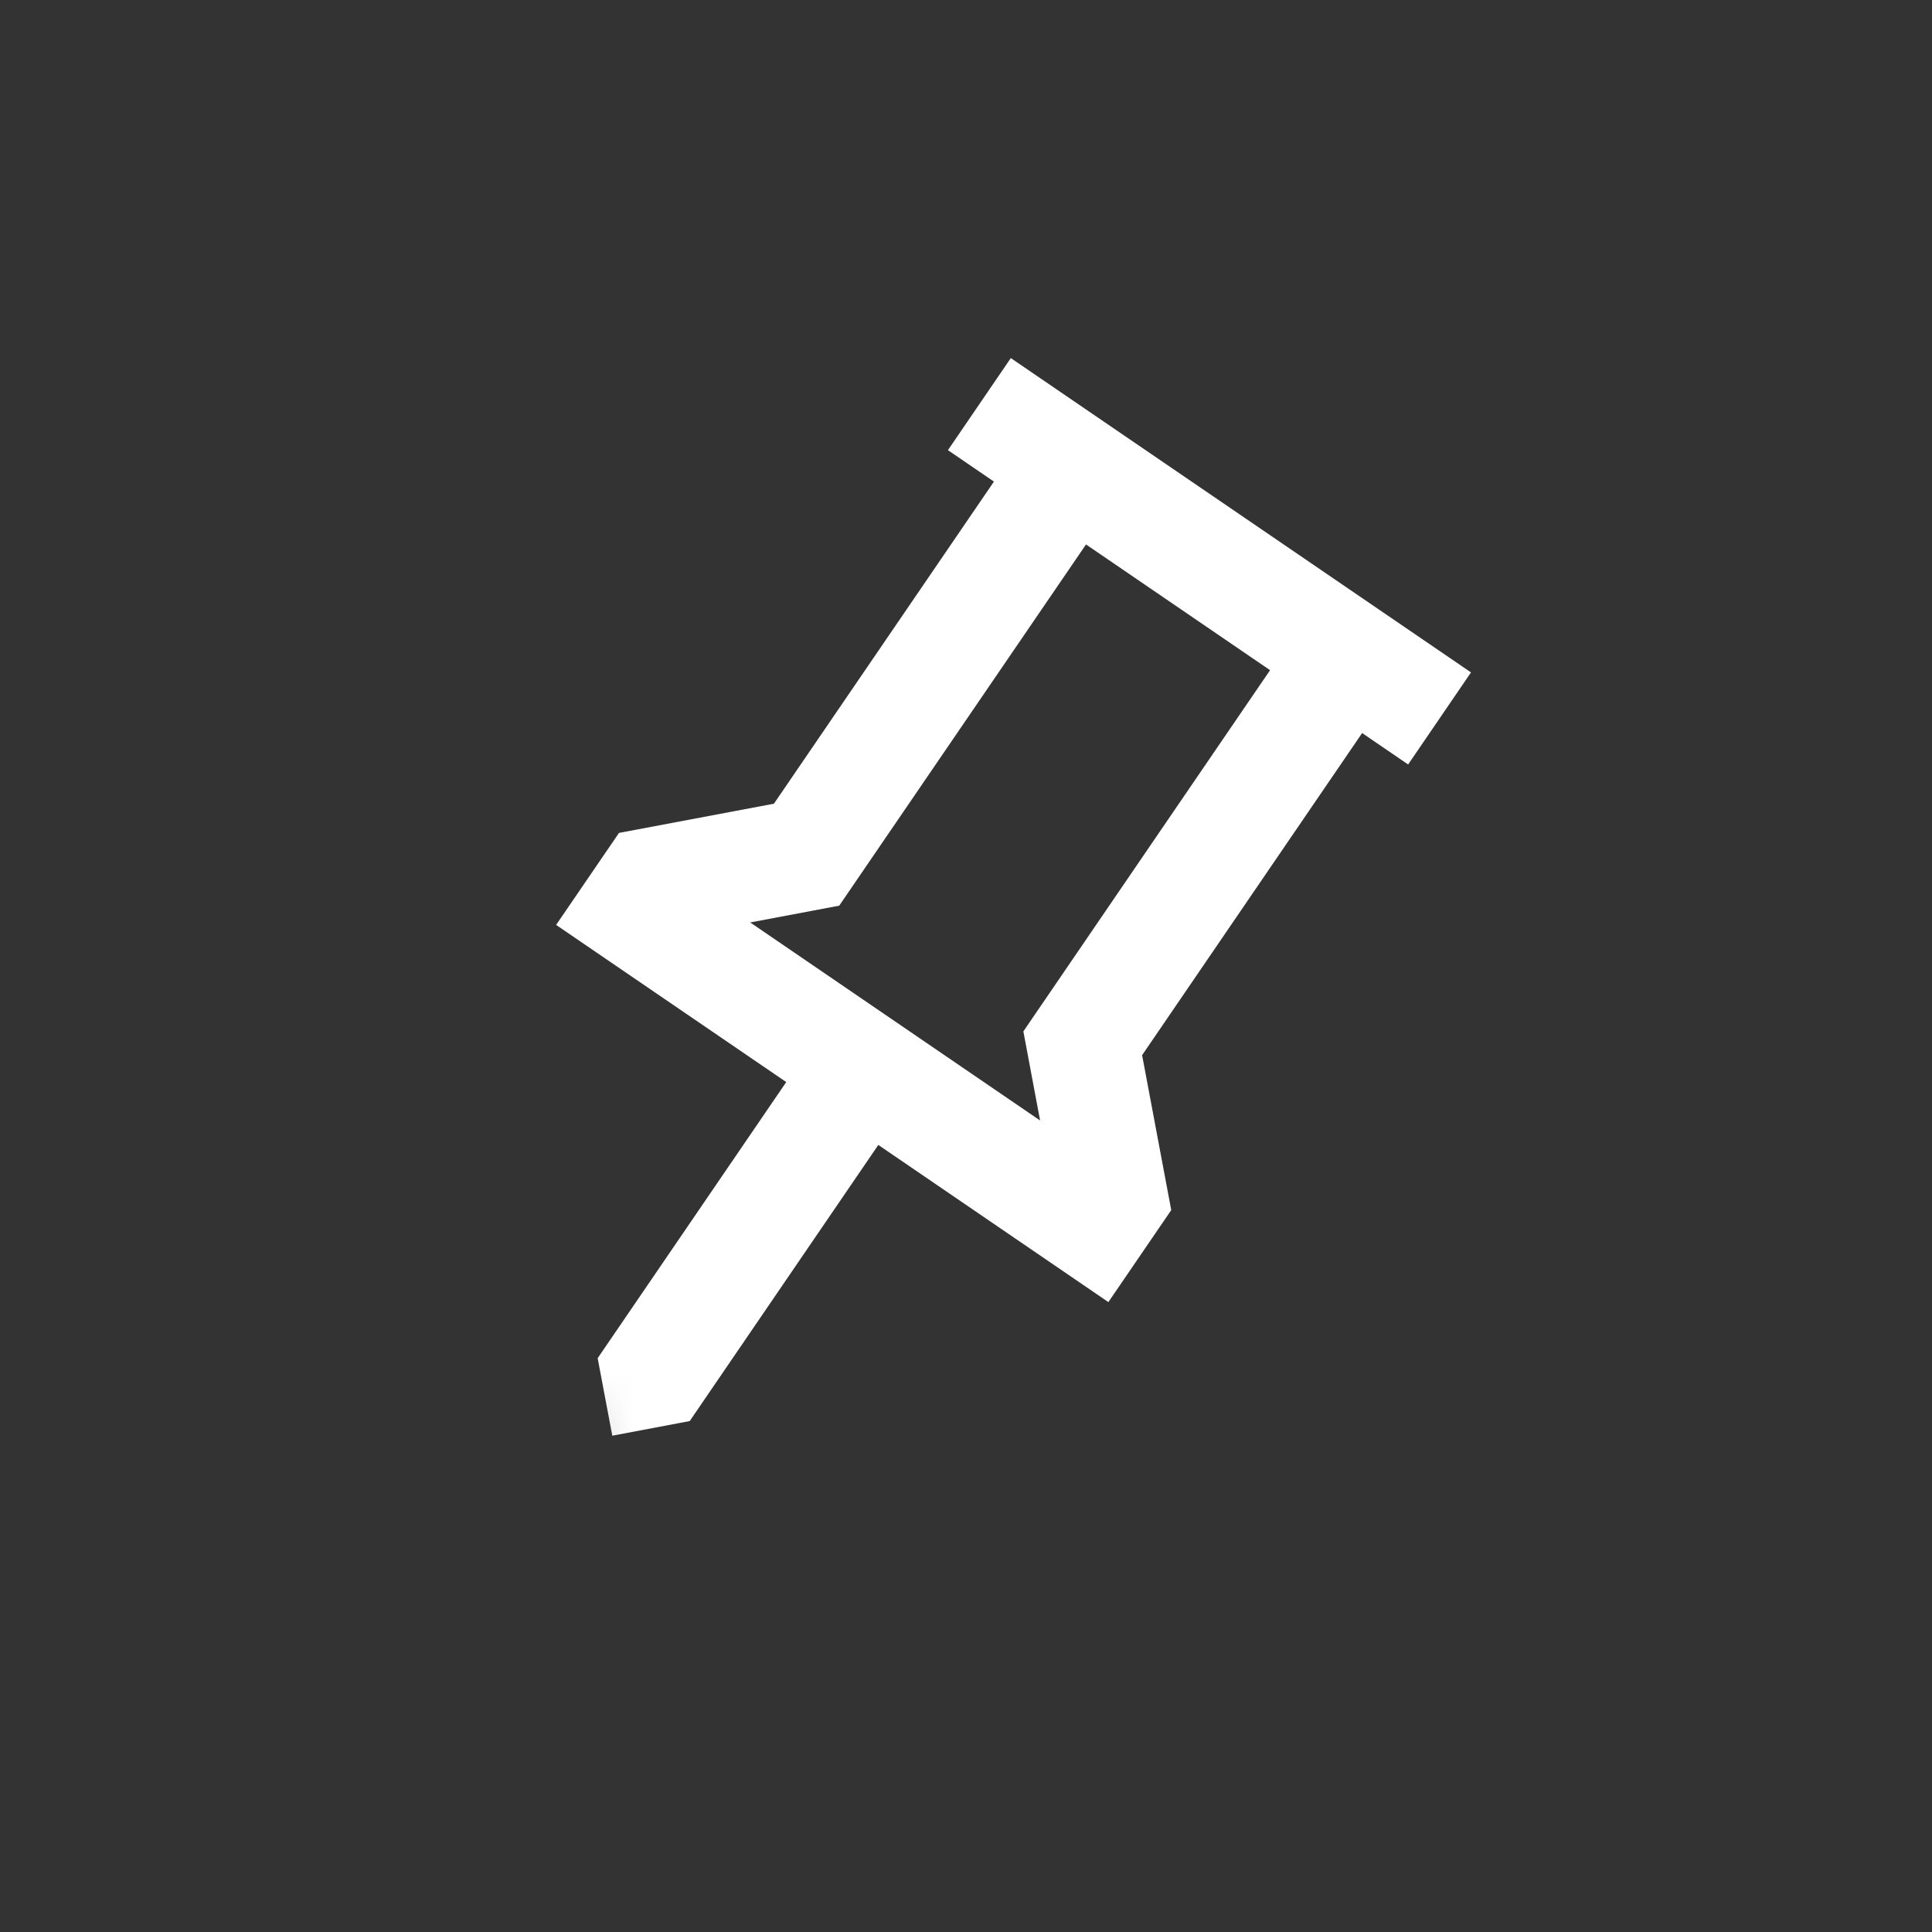 <svg width="26" height="26" viewBox="0 0 26 26" fill="none" xmlns="http://www.w3.org/2000/svg">
<rect x="0" y="0" width="26" height="26" fill="#333333" stroke="none"/>
<mask id="mask0_1420_143" style="mask-type:alpha" maskUnits="userSpaceOnUse" x="0" y="0" width="26" height="26">
<rect x="10.536" width="18" height="18" transform="rotate(34.332 10.536 0)" fill="#D9D9D9"/>
</mask>
<g mask="url(#mask0_1420_143)">
<path d="M15.37 14.2L15.762 16.285L14.916 17.523L11.82 15.408L9.282 19.124L8.24 19.321L8.043 18.278L10.581 14.562L7.484 12.447L8.33 11.209L10.415 10.816L13.376 6.481L12.757 6.058L13.603 4.819L19.796 9.049L18.95 10.288L18.331 9.865L15.37 14.2ZM10.096 12.414L13.997 15.079L13.772 13.88L17.092 9.019L14.615 7.327L11.294 12.188L10.096 12.414Z" fill="white"/>
</g>
</svg>

